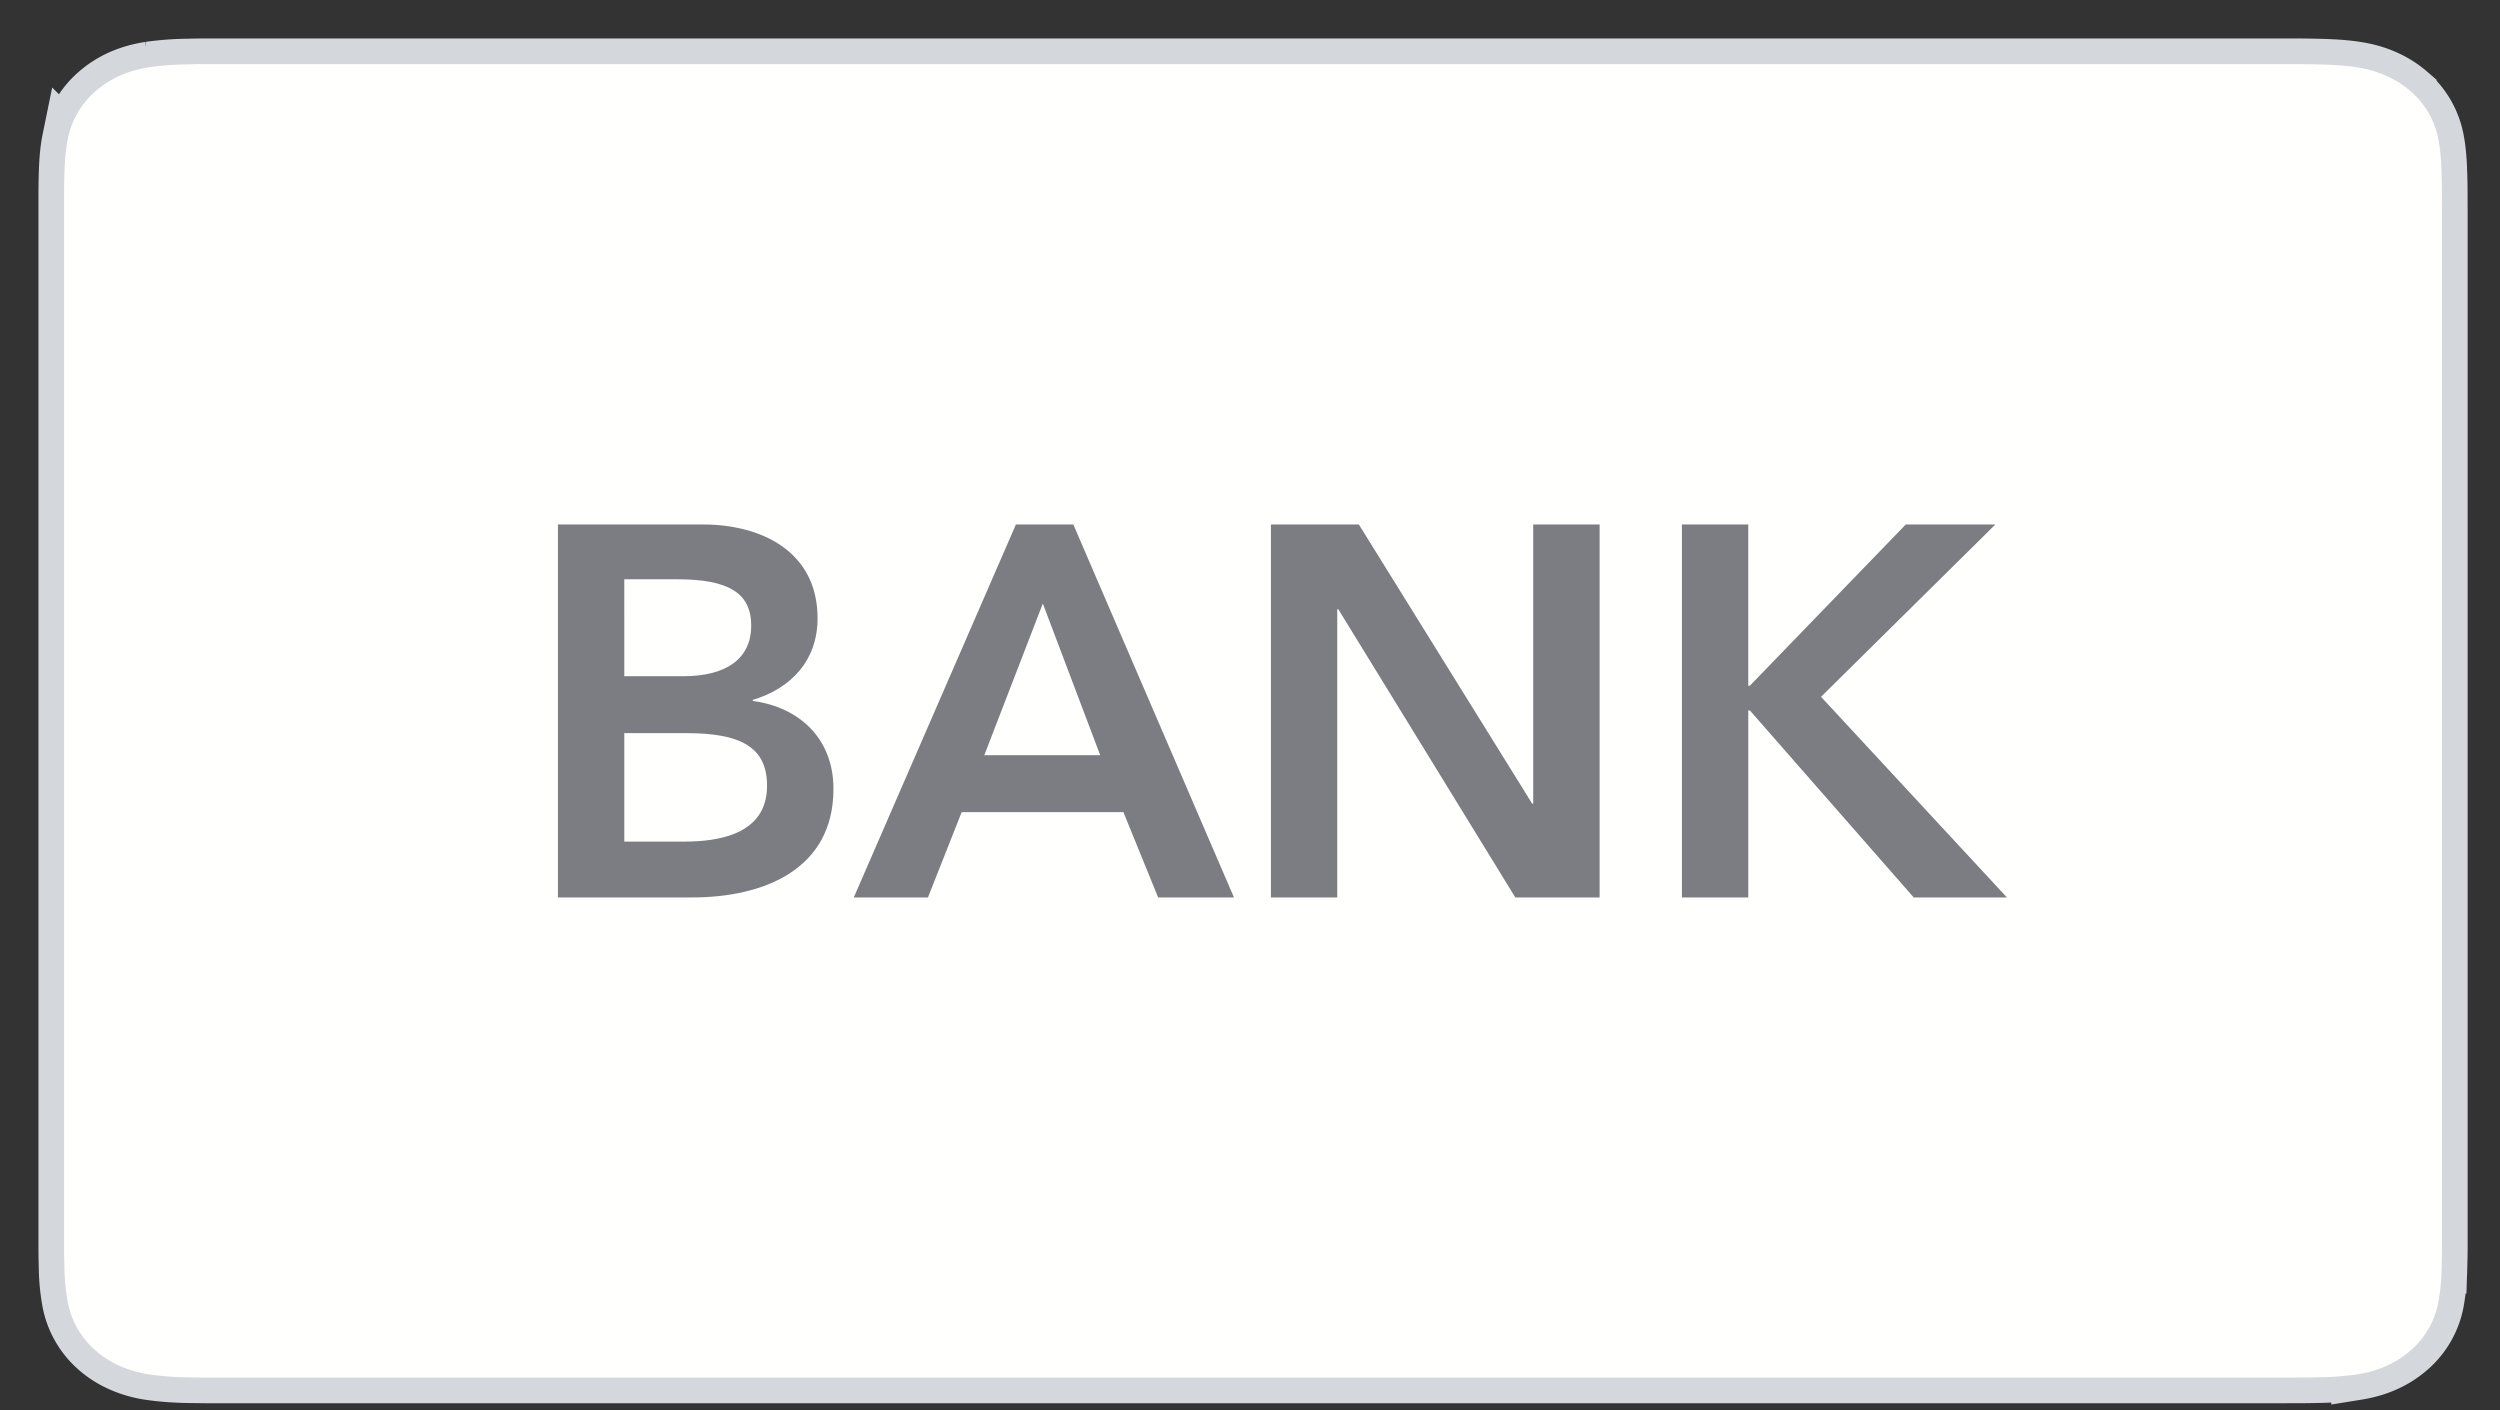 <svg xmlns="http://www.w3.org/2000/svg" fill="none" viewBox="0 0 39 22"><rect x="0" y="0" width="39" height="22" fill="#333333" stroke="none"/><path stroke="#D4D7DC" stroke-width=".8" d="M35.452 1h.391c.106.001.212.002.319.005.185.004.402.013.604.045.176.028.324.071.465.135.14.062.267.145.38.243a1.316 1.316 0 01.428.748c.035.178.045.37.05.536.003.093.005.186.005.281l.001.347V19.5c-.001.093-.003.187-.006.28a3.229 3.229 0 01-.051.536 1.312 1.312 0 01-.427.746c-.113.1-.24.182-.381.245-.141.064-.288.106-.462.134a4.735 4.735 0 01-.602.045c-.107.003-.214.004-.323.004l-.391.001H3.25l-.317-.004a4.764 4.764 0 01-.604-.046 1.773 1.773 0 01-.465-.135 1.487 1.487 0 01-.38-.244 1.332 1.332 0 01-.427-.748 3.25 3.25 0 01-.052-.534 12.503 12.503 0 01-.005-.28V2.992c.001-.094.002-.188.005-.282.005-.164.015-.355.052-.536a1.32 1.32 0 01.427-.746 1.5 1.5 0 01.38-.245c.141-.063.289-.106.465-.134a4.64 4.64 0 01.605-.045c.105-.003.212-.004.317-.004L3.643 1h31.809"></path><path fill="#FFFFFE" fill-rule="evenodd" d="M35.452 1h.391c.106.001.212.002.319.005.185.004.402.013.604.045.176.028.324.071.465.135.14.062.267.145.38.243a1.316 1.316 0 01.428.748c.035.178.045.37.05.536.003.093.005.186.005.281l.001.347V19.5c-.001.093-.003.187-.006.28a3.229 3.229 0 01-.051.536 1.312 1.312 0 01-.427.746c-.113.1-.24.182-.381.245-.141.064-.288.106-.462.134a4.735 4.735 0 01-.602.045c-.107.003-.214.004-.323.004l-.391.001H3.25l-.317-.004a4.764 4.764 0 01-.604-.046 1.773 1.773 0 01-.465-.135 1.487 1.487 0 01-.38-.244 1.332 1.332 0 01-.427-.748 3.25 3.25 0 01-.052-.534 12.503 12.503 0 01-.005-.28V2.992c.001-.094.002-.188.005-.282.005-.164.015-.355.052-.536a1.32 1.32 0 01.427-.746 1.5 1.5 0 01.38-.245c.141-.063.289-.106.465-.134a4.64 4.64 0 01.605-.045c.105-.003.212-.004.317-.004L3.643 1h31.809z" clip-rule="evenodd"></path><path fill="#7C7D82" d="M8.704 14h2.095c1.101 0 2.203-.427 2.203-1.693 0-.78-.526-1.274-1.258-1.372v-.017c.6-.18 1.01-.616 1.01-1.273 0-1.06-.903-1.463-1.782-1.463H8.704V14zm1.035-4.963h.83c.78 0 1.15.205 1.15.723 0 .501-.37.789-1.06.789h-.92V9.037zm0 2.4h.97c.838 0 1.257.213 1.257.82 0 .765-.764.872-1.298.872h-.929v-1.693zM13.318 14h1.158l.526-1.331h2.523L18.067 14h1.183l-2.506-5.818h-.896L13.319 14zm2.037-2.219l.913-2.366.895 2.366h-1.808zM19.826 14h1.035V9.505h.017L23.639 14h1.315V8.182h-1.036v4.355h-.016l-2.704-4.355h-1.372V14zm6.412 0h1.035v-2.917h.025L29.854 14h1.454l-2.9-3.13 2.72-2.688H29.73l-2.432 2.515h-.025V8.182h-1.035V14z"></path></svg>
